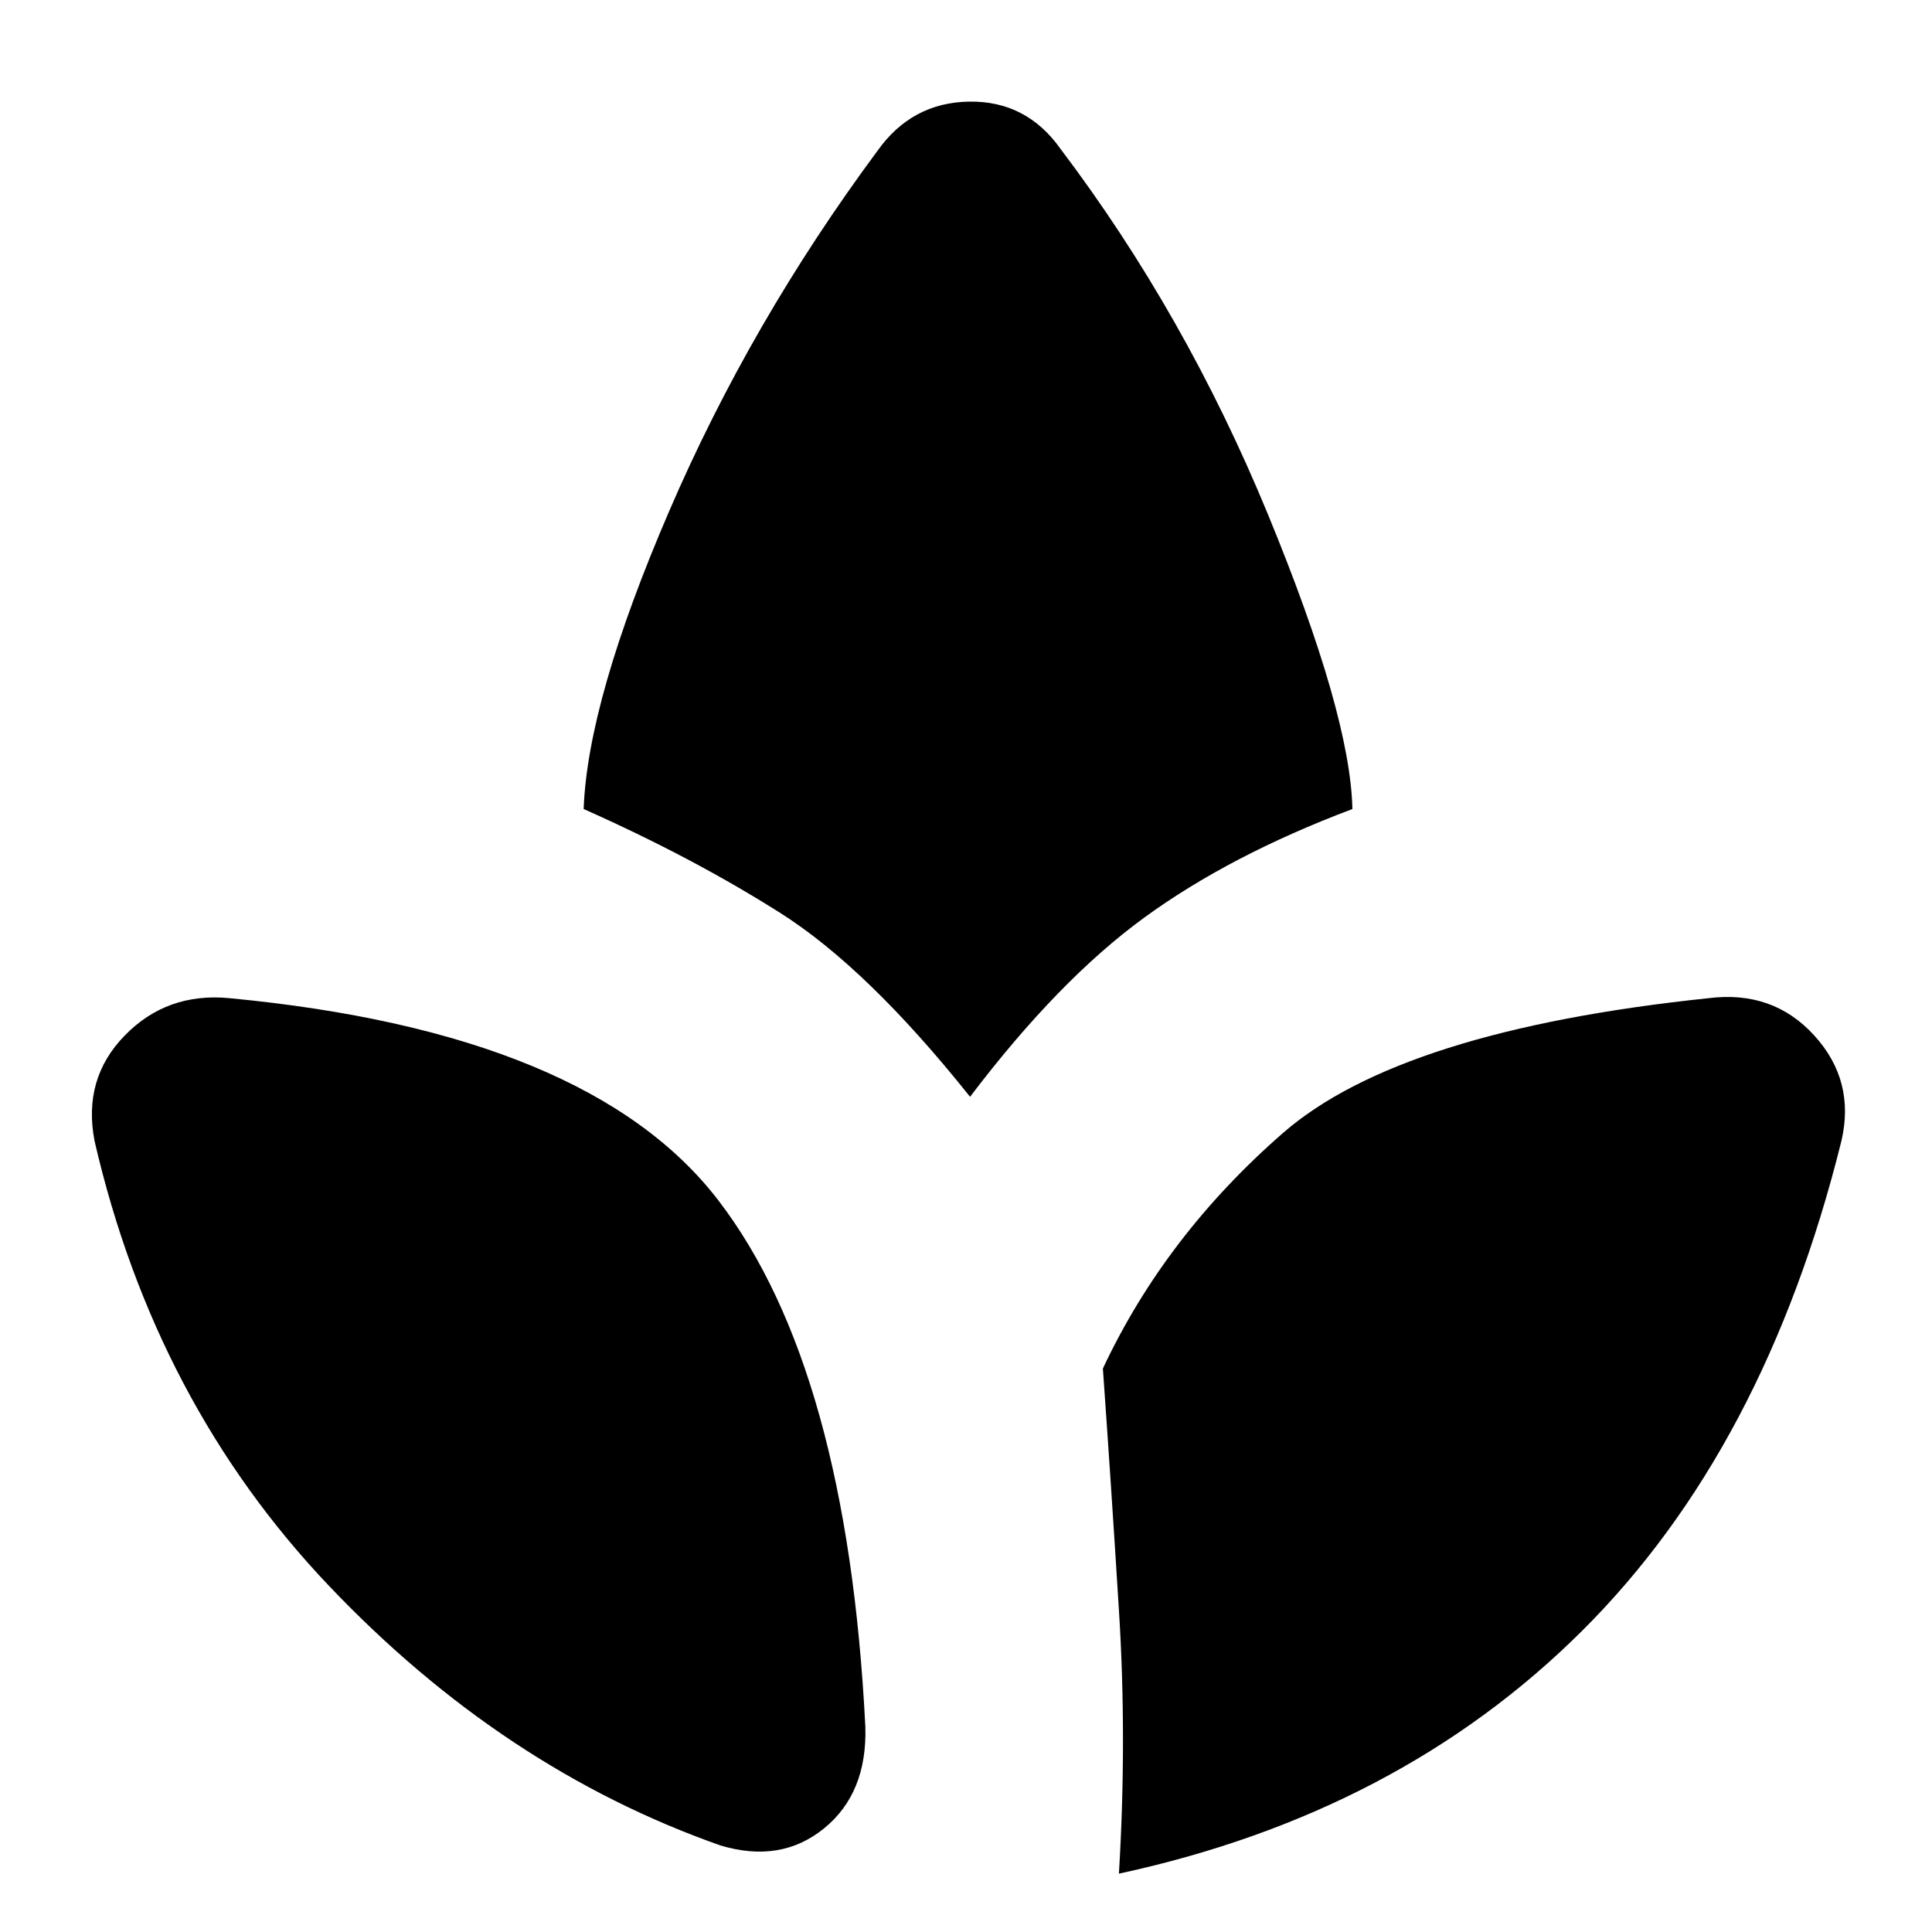 <svg xmlns="http://www.w3.org/2000/svg" height="20" width="20"><path d="M8.958 17.875q.021.687-.427 1.052t-1.073.177q-2.25-.792-4.052-2.687-1.802-1.896-2.427-4.605-.125-.645.313-1.093.437-.448 1.083-.386 3.729.355 5.062 2.094 1.334 1.74 1.521 5.448Zm.125-16.313q.355-.5.948-.51.594-.01.948.49 1.292 1.708 2.146 3.781.854 2.073.875 3.052-1.271.479-2.156 1.125-.886.646-1.802 1.854-1.063-1.333-1.969-1.906-.906-.573-2.031-1.073.041-1.125.885-3.083.844-1.959 2.156-3.73Zm8.605 8.771q.666-.083 1.093.386.427.469.281 1.093-.791 3.188-2.687 5.073-1.896 1.886-4.792 2.511.084-1.396 0-2.729-.083-1.334-.166-2.5.645-1.375 1.864-2.438 1.219-1.062 4.407-1.396Z"/></svg>